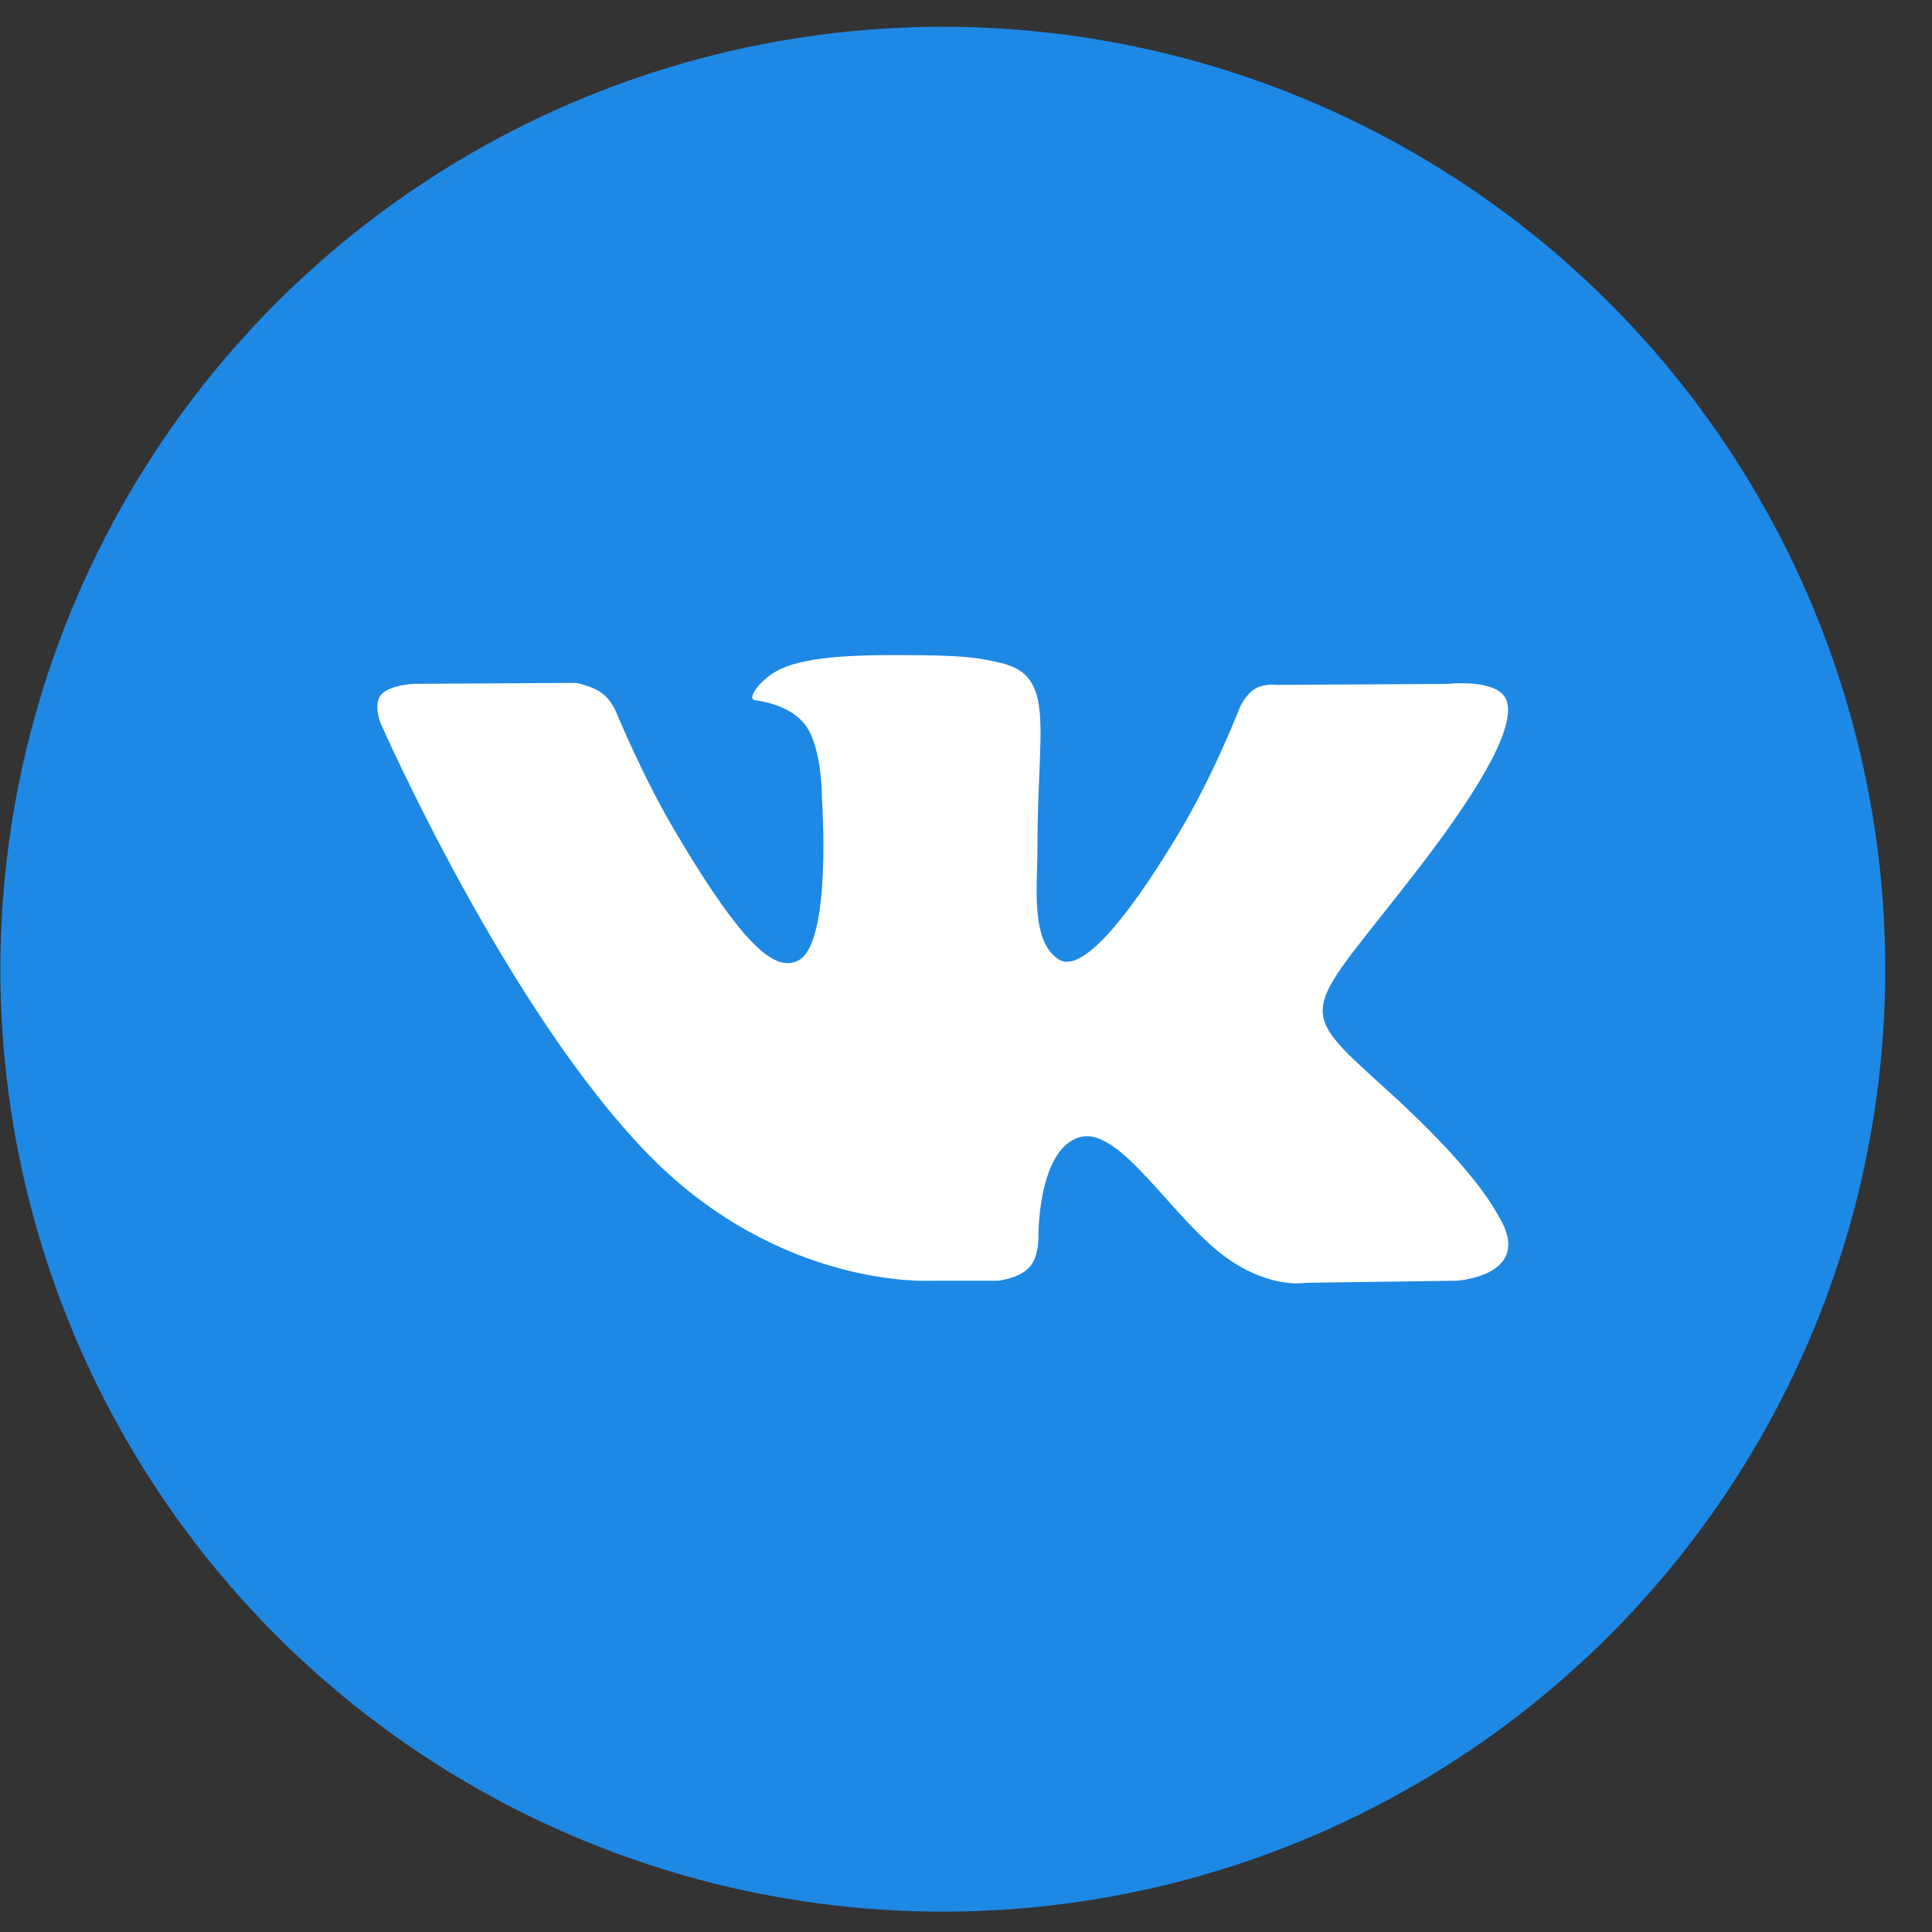 <svg width="41" height="41" viewBox="0 0 41 41" fill="none" xmlns="http://www.w3.org/2000/svg">
<rect x="0" y="0" width="41" height="41" fill="#333333" stroke="none"/>
<circle cx="20.008" cy="20.568" r="20" fill="#1E88E5"/>
<path d="M19.751 27.179H21.185C21.185 27.179 21.619 27.132 21.839 26.9C22.043 26.687 22.036 26.286 22.036 26.286C22.036 26.286 22.007 24.412 22.901 24.136C23.782 23.865 24.913 25.948 26.111 26.749C27.017 27.356 27.706 27.223 27.706 27.223L30.912 27.179C30.912 27.179 32.589 27.078 31.794 25.794C31.729 25.689 31.33 24.845 29.41 23.11C27.4 21.293 27.67 21.588 30.091 18.446C31.566 16.532 32.155 15.364 31.971 14.864C31.795 14.388 30.711 14.514 30.711 14.514L27.104 14.534C27.104 14.534 26.837 14.499 26.638 14.615C26.444 14.729 26.32 14.991 26.32 14.991C26.32 14.991 25.748 16.473 24.986 17.732C23.38 20.388 22.736 20.529 22.474 20.364C21.863 19.98 22.016 18.818 22.016 17.994C22.016 15.419 22.417 14.346 21.235 14.068C20.841 13.976 20.553 13.915 19.55 13.905C18.263 13.892 17.172 13.909 16.556 14.203C16.145 14.398 15.828 14.835 16.022 14.86C16.26 14.891 16.8 15.002 17.087 15.381C17.457 15.871 17.444 16.972 17.444 16.972C17.444 16.972 17.657 20.003 16.947 20.38C16.46 20.638 15.792 20.111 14.36 17.699C13.626 16.465 13.071 15.1 13.071 15.1C13.071 15.1 12.964 14.845 12.774 14.71C12.543 14.544 12.219 14.492 12.219 14.492L8.79 14.512C8.79 14.512 8.275 14.527 8.086 14.745C7.918 14.939 8.073 15.339 8.073 15.339C8.073 15.339 10.758 21.455 13.797 24.538C16.586 27.364 19.751 27.179 19.751 27.179Z" fill="white"/>
</svg>
